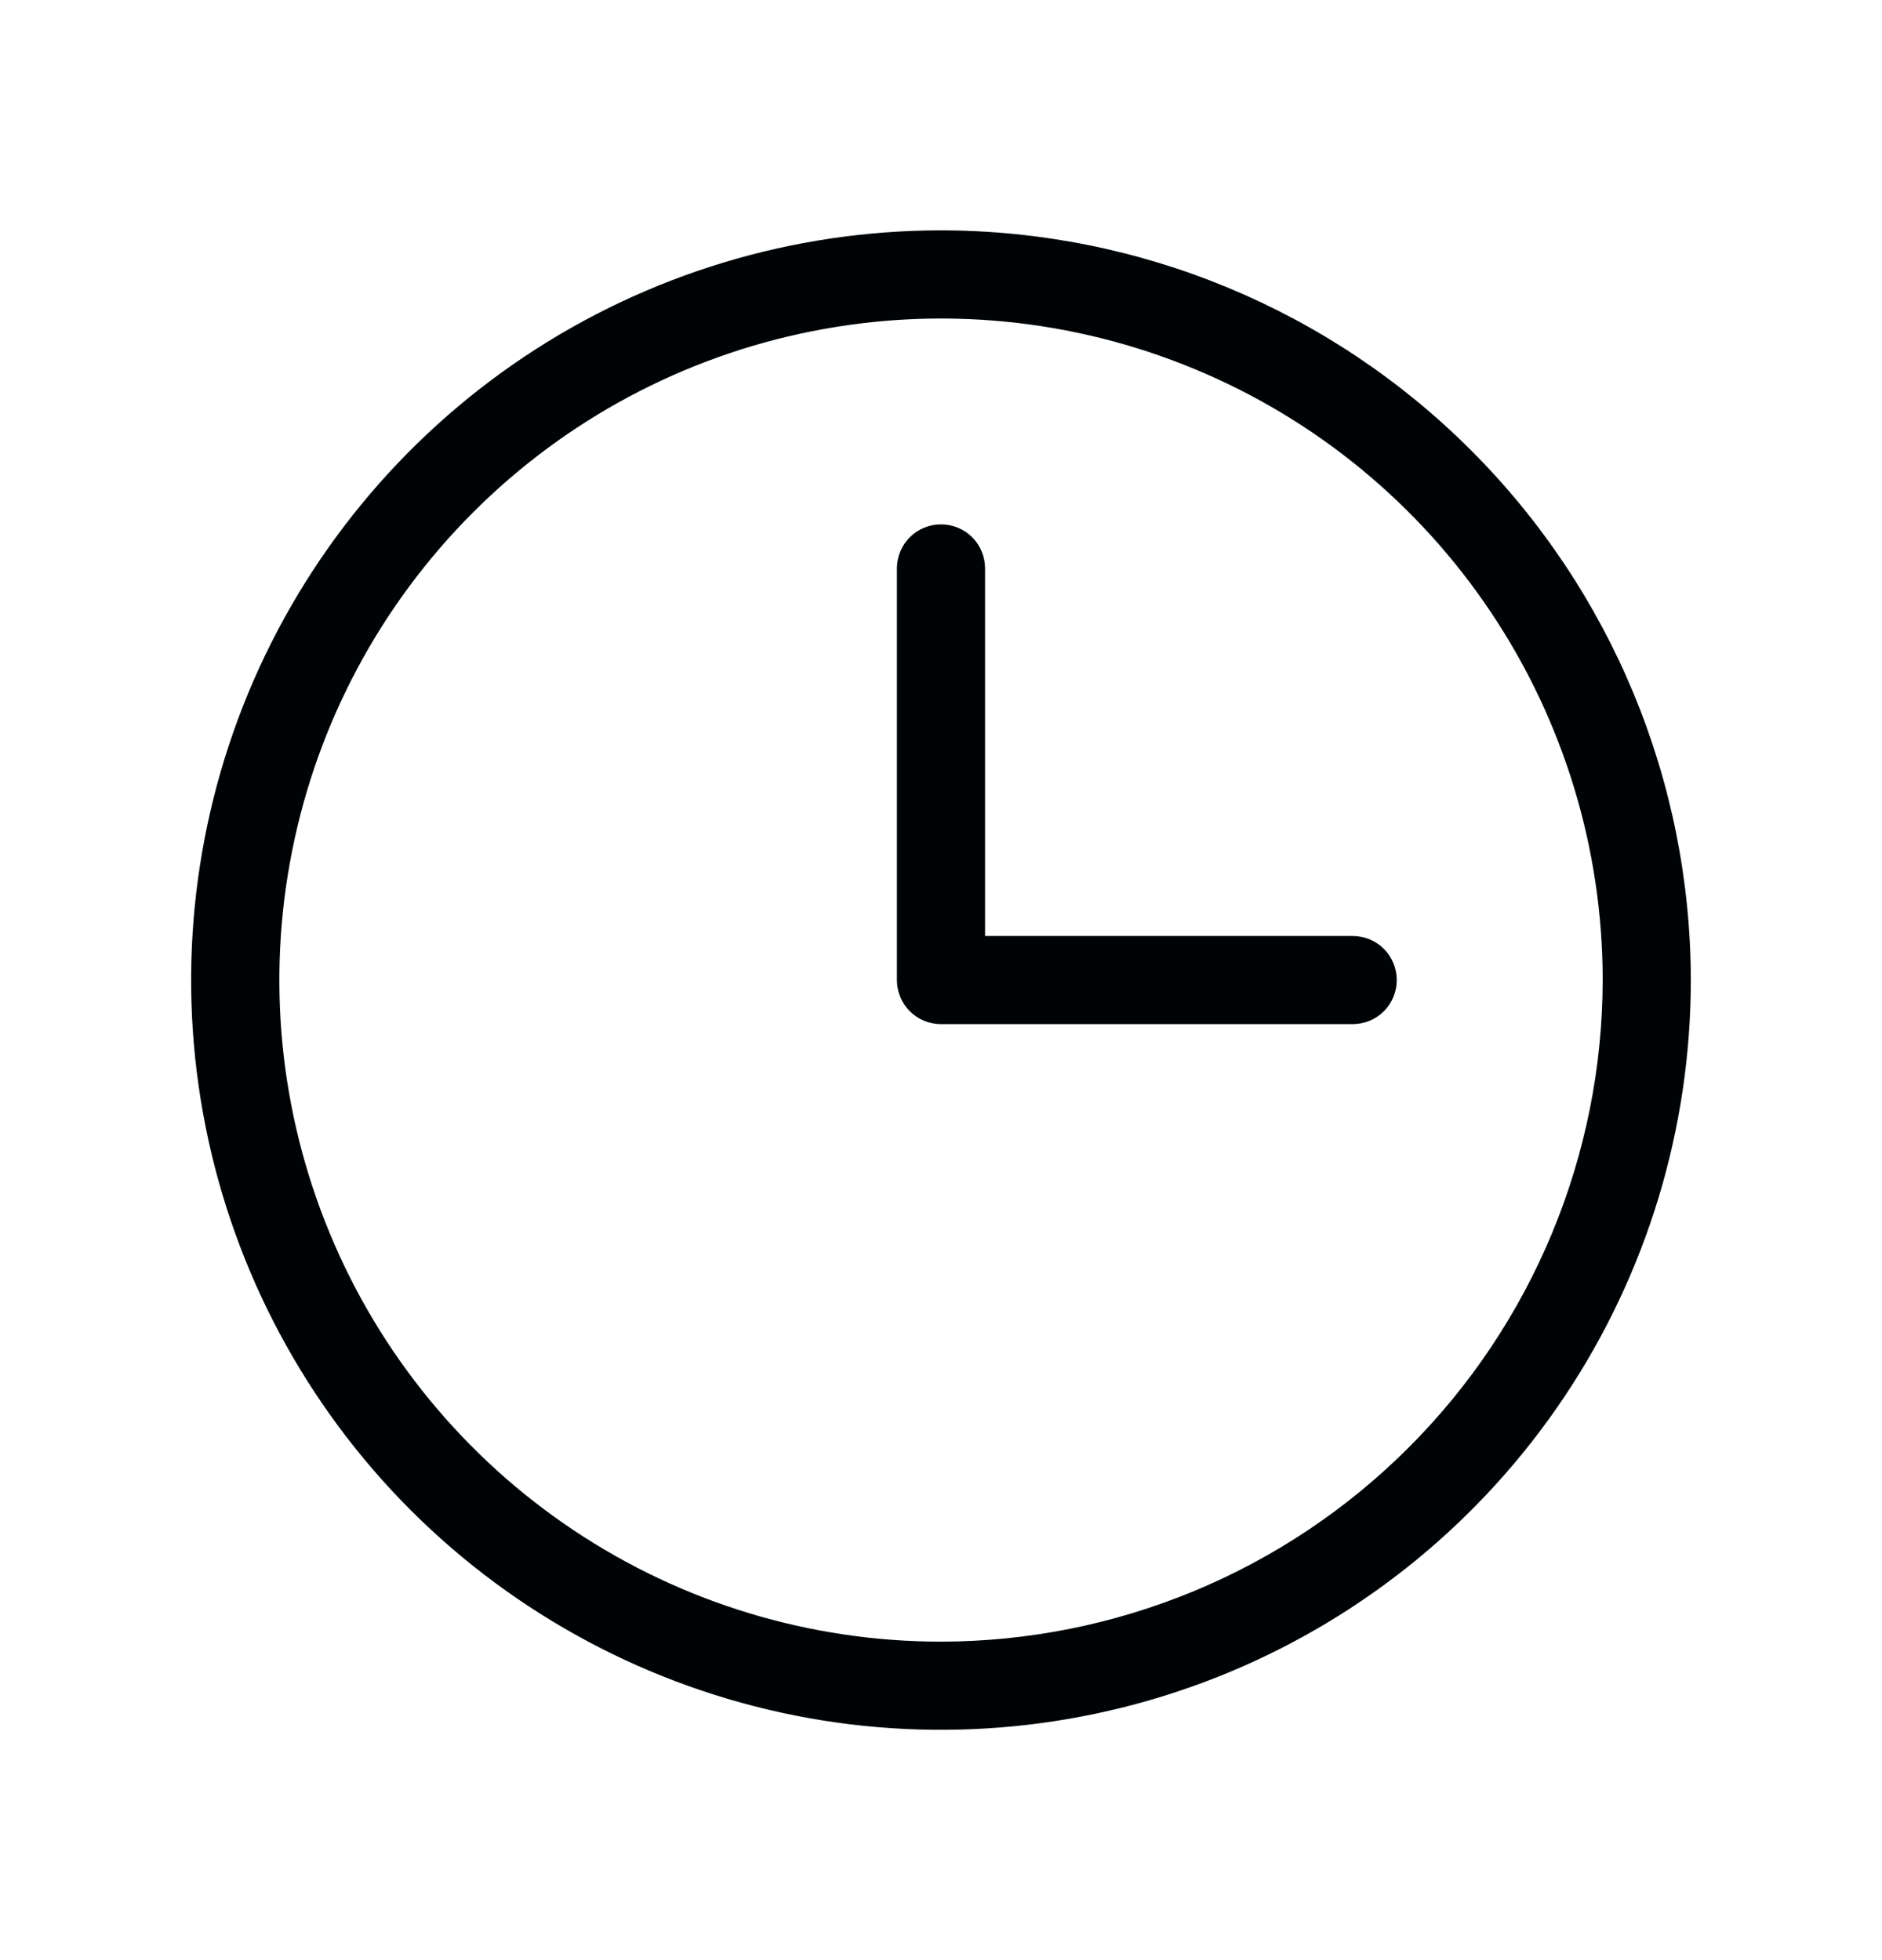 <svg width="24" height="25" viewBox="0 0 24 25" fill="none" xmlns="http://www.w3.org/2000/svg">
    <path d="M12 2.938C10.109 2.938 8.26 3.498 6.687 4.549C5.115 5.6 3.889 7.093 3.165 8.841C2.442 10.588 2.252 12.511 2.621 14.366C2.99 16.221 3.901 17.924 5.238 19.262C6.576 20.599 8.28 21.51 10.134 21.879C11.989 22.248 13.912 22.058 15.659 21.335C17.407 20.611 18.9 19.385 19.951 17.813C21.002 16.24 21.562 14.391 21.562 12.5C21.559 9.965 20.551 7.534 18.758 5.742C16.966 3.949 14.535 2.94 12 2.938ZM12 20.938C10.331 20.938 8.7 20.443 7.312 19.515C5.925 18.588 4.843 17.271 4.205 15.729C3.566 14.187 3.399 12.491 3.725 10.854C4.05 9.217 4.854 7.714 6.034 6.534C7.214 5.354 8.717 4.55 10.354 4.225C11.991 3.899 13.687 4.066 15.229 4.705C16.771 5.343 18.088 6.425 19.015 7.812C19.943 9.2 20.438 10.831 20.438 12.5C20.435 14.737 19.545 16.882 17.963 18.463C16.382 20.045 14.237 20.935 12 20.938ZM17.812 12.5C17.812 12.649 17.753 12.792 17.648 12.898C17.542 13.003 17.399 13.062 17.25 13.062H12C11.851 13.062 11.708 13.003 11.602 12.898C11.497 12.792 11.438 12.649 11.438 12.5V7.25C11.438 7.101 11.497 6.958 11.602 6.852C11.708 6.747 11.851 6.688 12 6.688C12.149 6.688 12.292 6.747 12.398 6.852C12.503 6.958 12.562 7.101 12.562 7.25V11.938H17.25C17.399 11.938 17.542 11.997 17.648 12.102C17.753 12.208 17.812 12.351 17.812 12.5Z" fill="#000305"/>
</svg>
